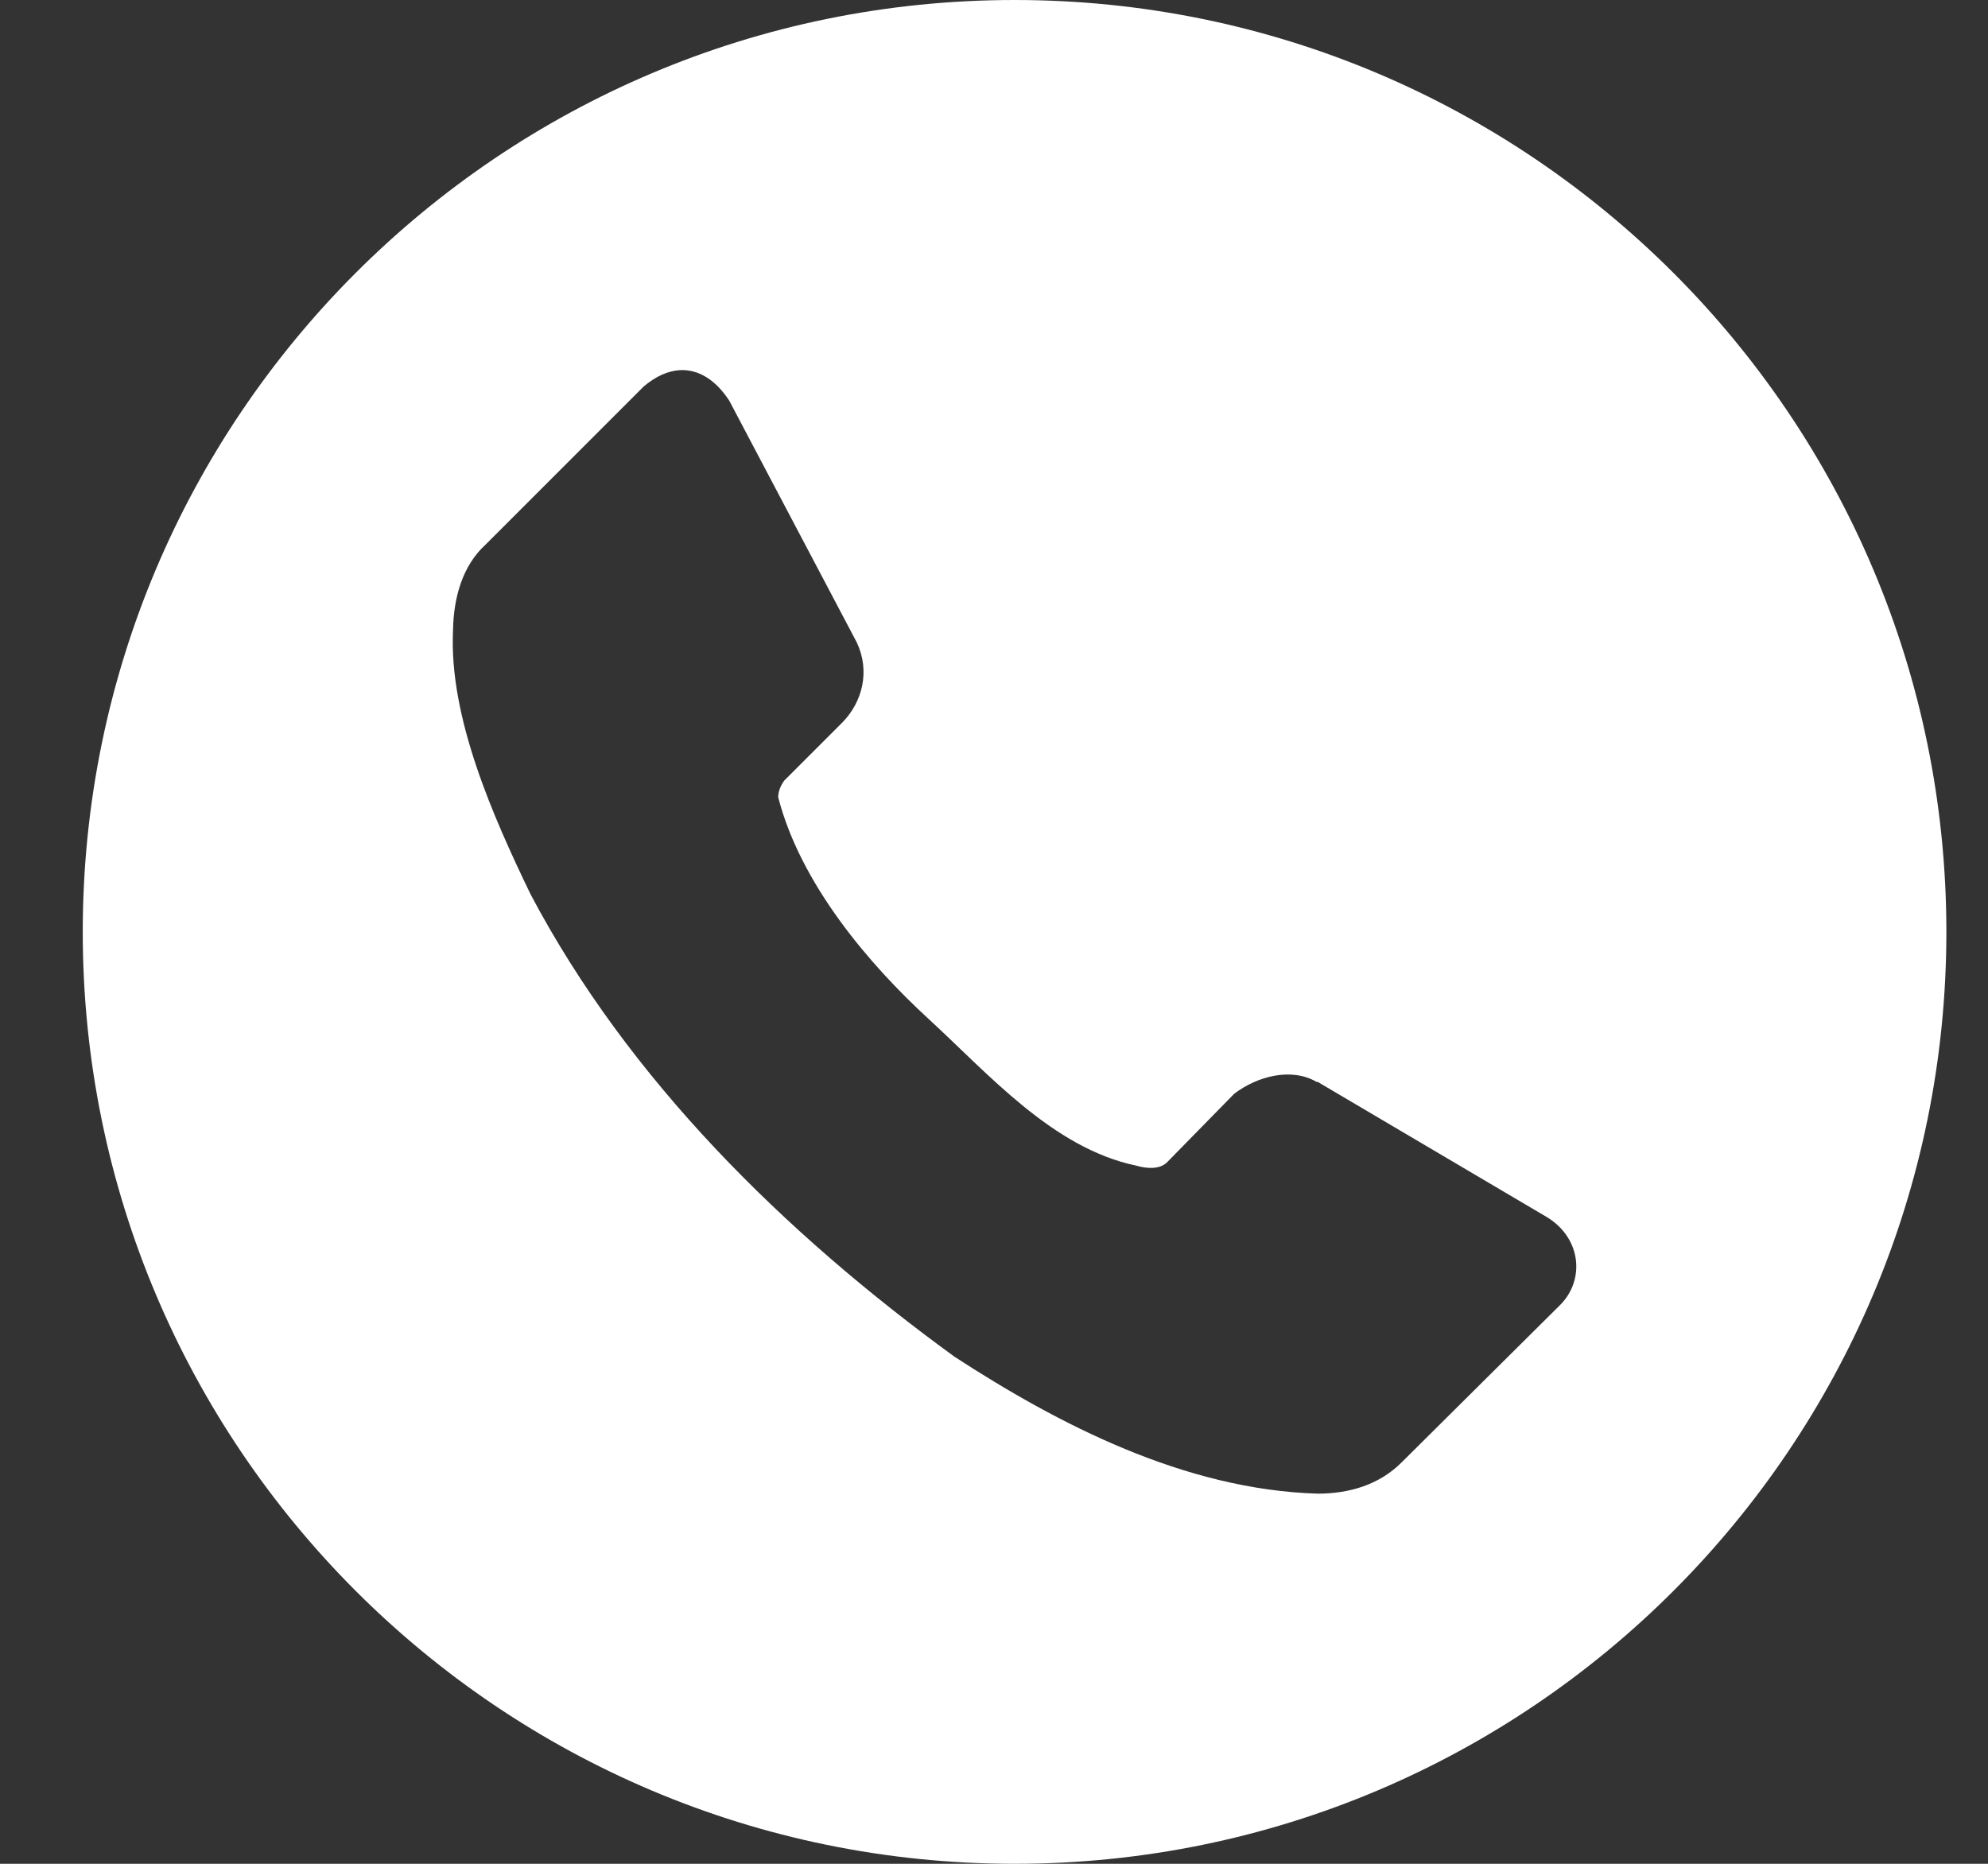 <svg width="16" height="15" viewBox="0 0 16 15" fill="none" xmlns="http://www.w3.org/2000/svg">
<rect x="0" y="0" width="16" height="15" fill="#333333" stroke="none"/>
<g clip-path="url(#clip0)">
<path d="M8.166 0C4.023 0 0.666 3.358 0.666 7.5C0.666 11.642 4.023 15 8.166 15C12.308 15 15.665 11.642 15.665 7.5C15.665 3.358 12.308 0 8.166 0ZM5.47 2.979C5.625 2.97 5.764 3.062 5.87 3.226L6.896 5.171C7.004 5.401 6.942 5.648 6.781 5.813L6.312 6.282C6.283 6.322 6.264 6.367 6.263 6.416C6.443 7.113 6.99 7.756 7.472 8.199C7.954 8.641 8.472 9.24 9.144 9.381C9.227 9.405 9.329 9.413 9.389 9.358L9.934 8.802C10.123 8.659 10.395 8.59 10.596 8.707H10.605L12.456 9.799C12.727 9.969 12.755 10.298 12.561 10.498L11.287 11.763C11.098 11.956 10.848 12.021 10.605 12.021C9.531 11.989 8.516 11.461 7.682 10.919C6.314 9.924 5.058 8.689 4.27 7.197C3.968 6.571 3.613 5.773 3.646 5.075C3.65 4.812 3.721 4.555 3.906 4.385L5.18 3.111C5.279 3.027 5.377 2.985 5.47 2.979Z" fill="white"/>
</g>
<defs>
<clipPath id="clip0">
<rect width="15" height="15" fill="white" transform="translate(0.666)"/>
</clipPath>
</defs>
</svg>
